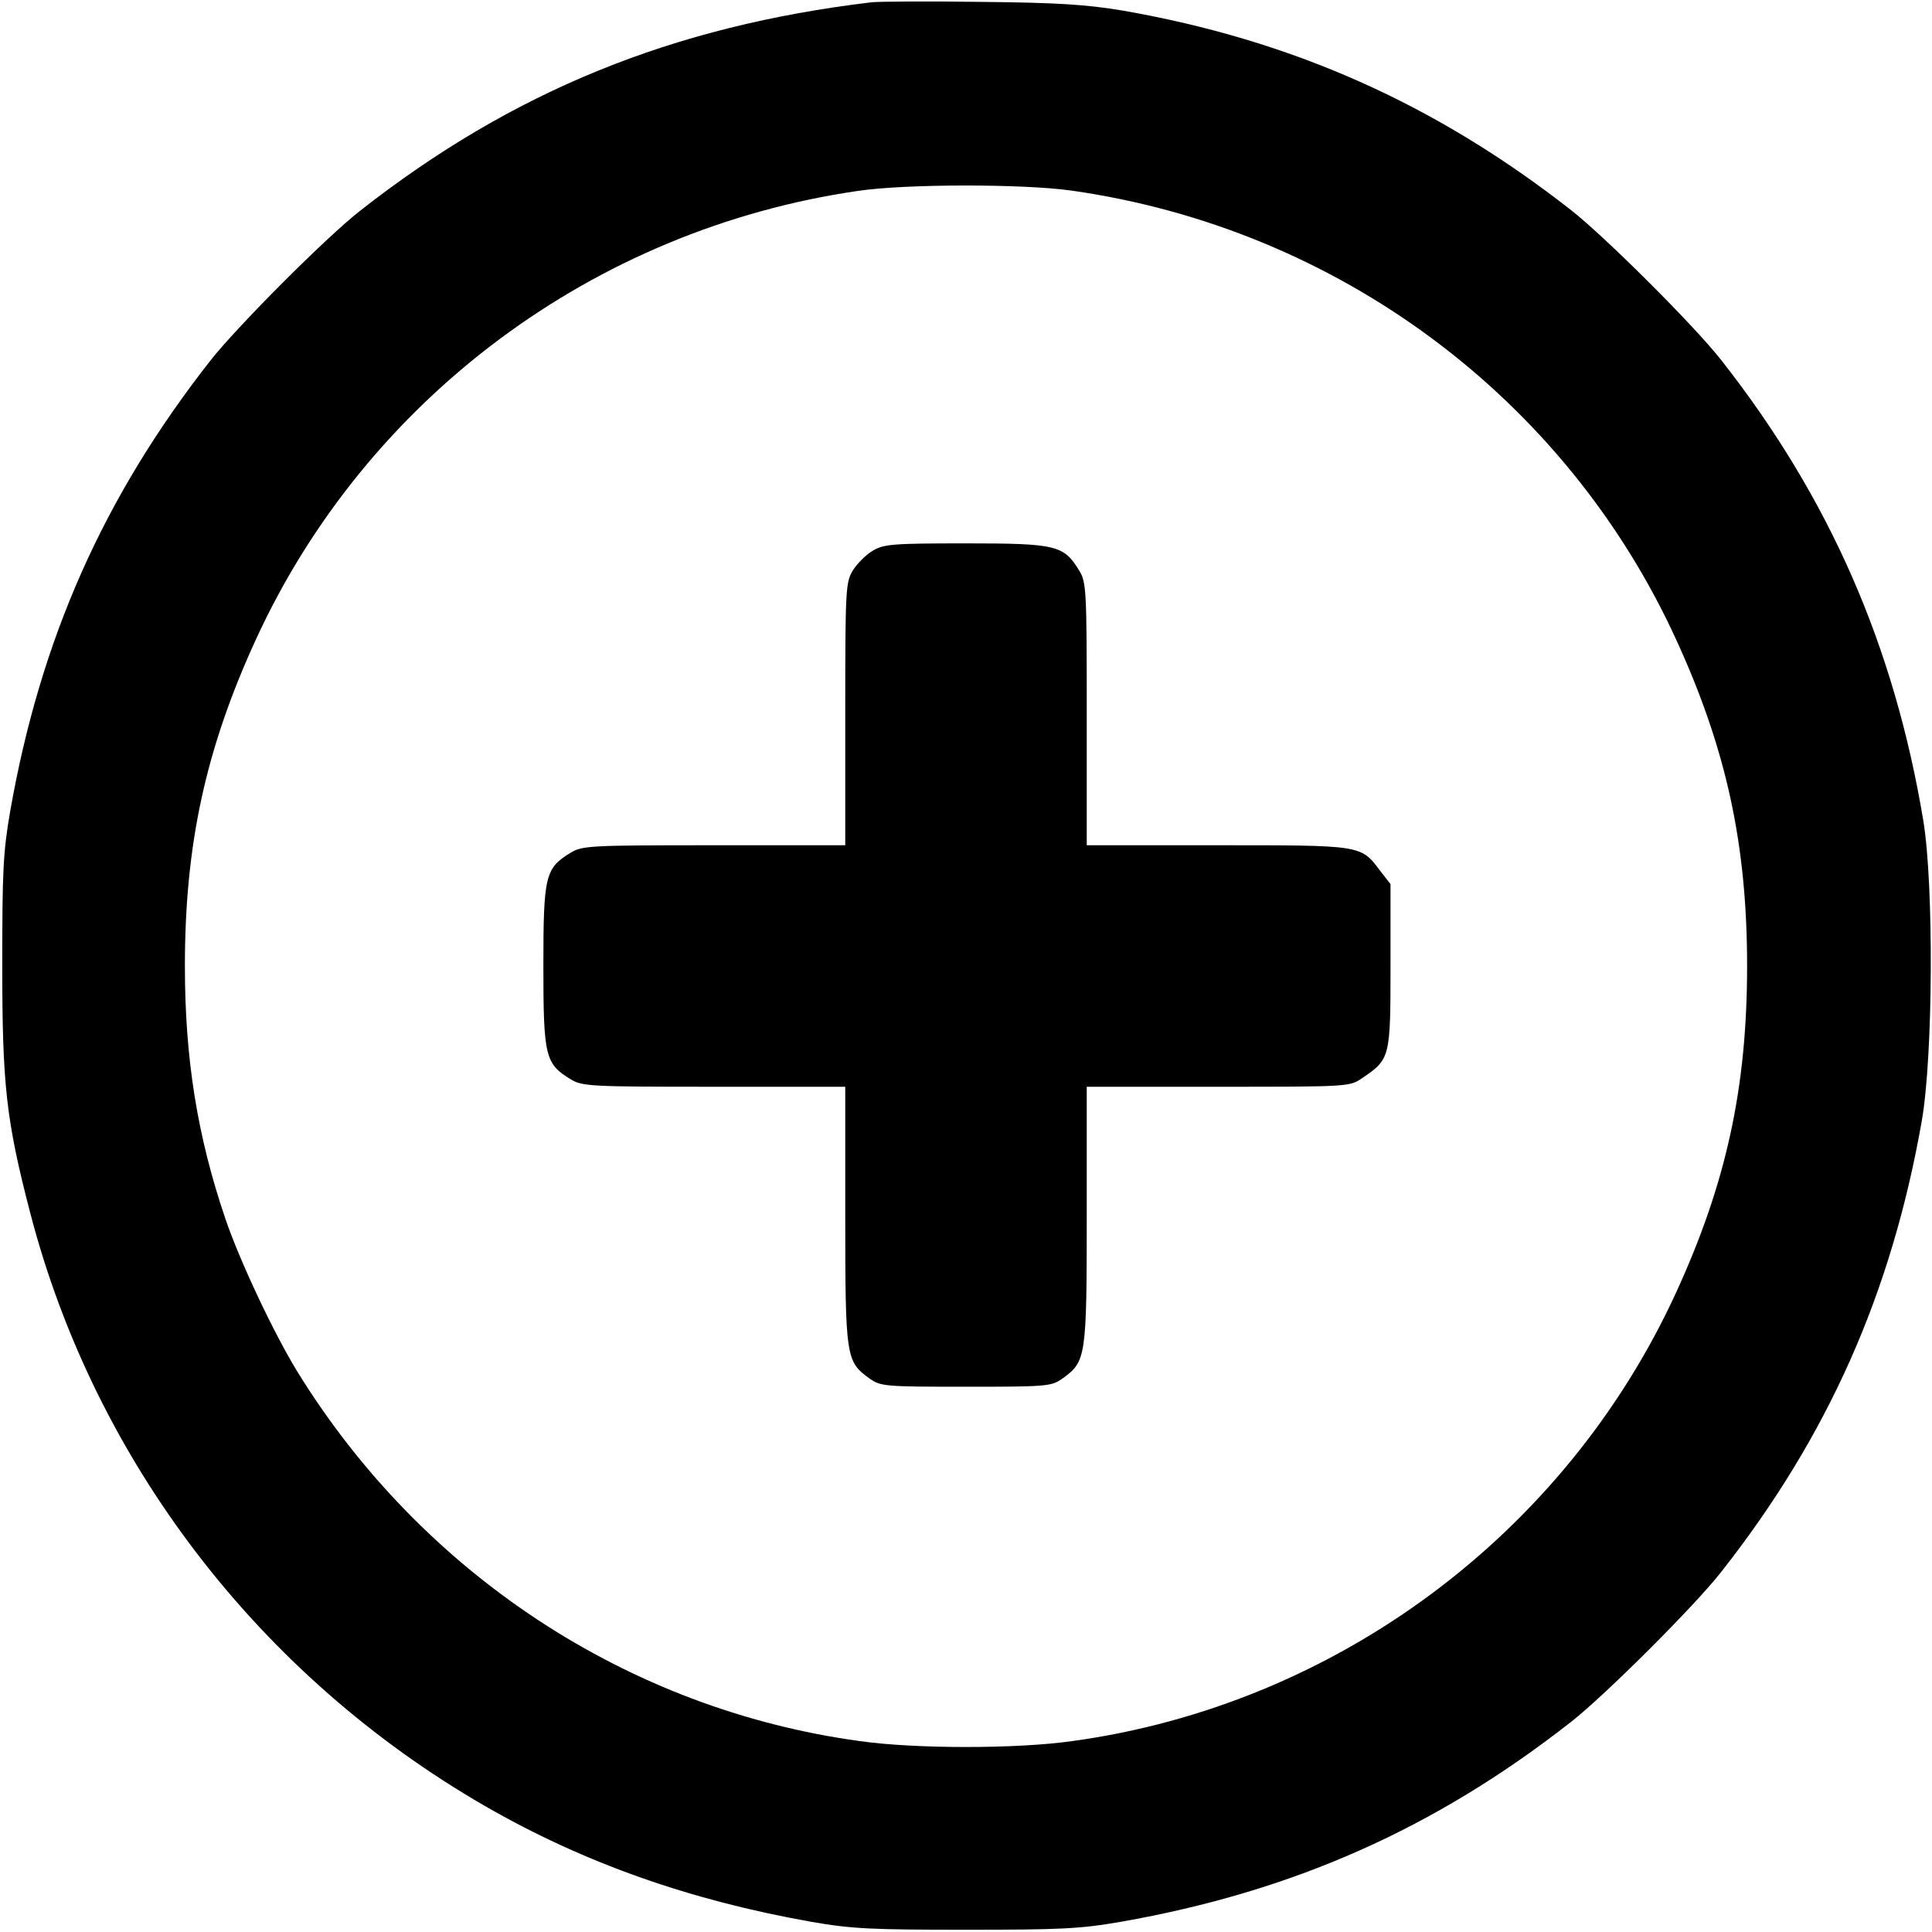 <?xml version="1.0" standalone="no"?>
<!DOCTYPE svg PUBLIC "-//W3C//DTD SVG 20010904//EN"
 "http://www.w3.org/TR/2001/REC-SVG-20010904/DTD/svg10.dtd">
<svg version="1.0" xmlns="http://www.w3.org/2000/svg"
 width="512pt" height="512pt" viewBox="0 0 512 512"
 preserveAspectRatio="xMidYMid meet">

<g transform="translate(0,512) scale(0.1,-0.1)"
fill="#000000" stroke="none">
<path d="M2310 5114 c-528 -63 -952 -236 -1355 -552 -91 -71 -326 -307 -397
-397 -284 -362 -451 -739 -531 -1195 -19 -109 -21 -162 -21 -410 0 -314 10
-408 74 -654 171 -658 607 -1227 1205 -1572 260 -150 543 -250 865 -307 109
-19 162 -21 410 -21 248 0 301 2 410 21 456 80 833 247 1195 531 90 71 326
306 397 397 283 360 451 739 531 1195 30 172 32 625 4 795 -77 463 -249 856
-535 1220 -71 91 -307 326 -397 397 -361 283 -742 452 -1190 530 -96 16 -172
21 -375 23 -140 2 -271 1 -290 -1z m529 -499 c705 -100 1309 -548 1603 -1190
133 -290 188 -543 188 -865 0 -322 -55 -575 -188 -865 -294 -641 -902 -1093
-1600 -1189 -147 -21 -417 -21 -564 0 -614 84 -1160 444 -1490 979 -63 103
-153 294 -191 406 -74 218 -107 423 -107 669 0 322 55 575 188 865 293 638
895 1087 1595 1189 127 19 437 19 566 1z"/>
<path d="M2312 3660 c-18 -11 -41 -34 -52 -52 -19 -31 -20 -51 -20 -380 l0
-348 -347 0 c-330 0 -350 -1 -381 -20 -67 -41 -72 -60 -72 -300 0 -240 5 -259
72 -300 31 -19 51 -20 381 -20 l347 0 0 -341 c0 -377 2 -387 64 -432 30 -21
39 -22 256 -22 217 0 226 1 256 22 62 45 64 55 64 432 l0 341 349 0 c344 0
348 0 381 23 74 50 75 54 75 296 l0 218 -28 36 c-51 68 -48 67 -432 67 l-345
0 0 348 c0 329 -1 349 -20 380 -41 67 -60 72 -300 72 -197 0 -218 -2 -248 -20z"/>
</g>
</svg>
